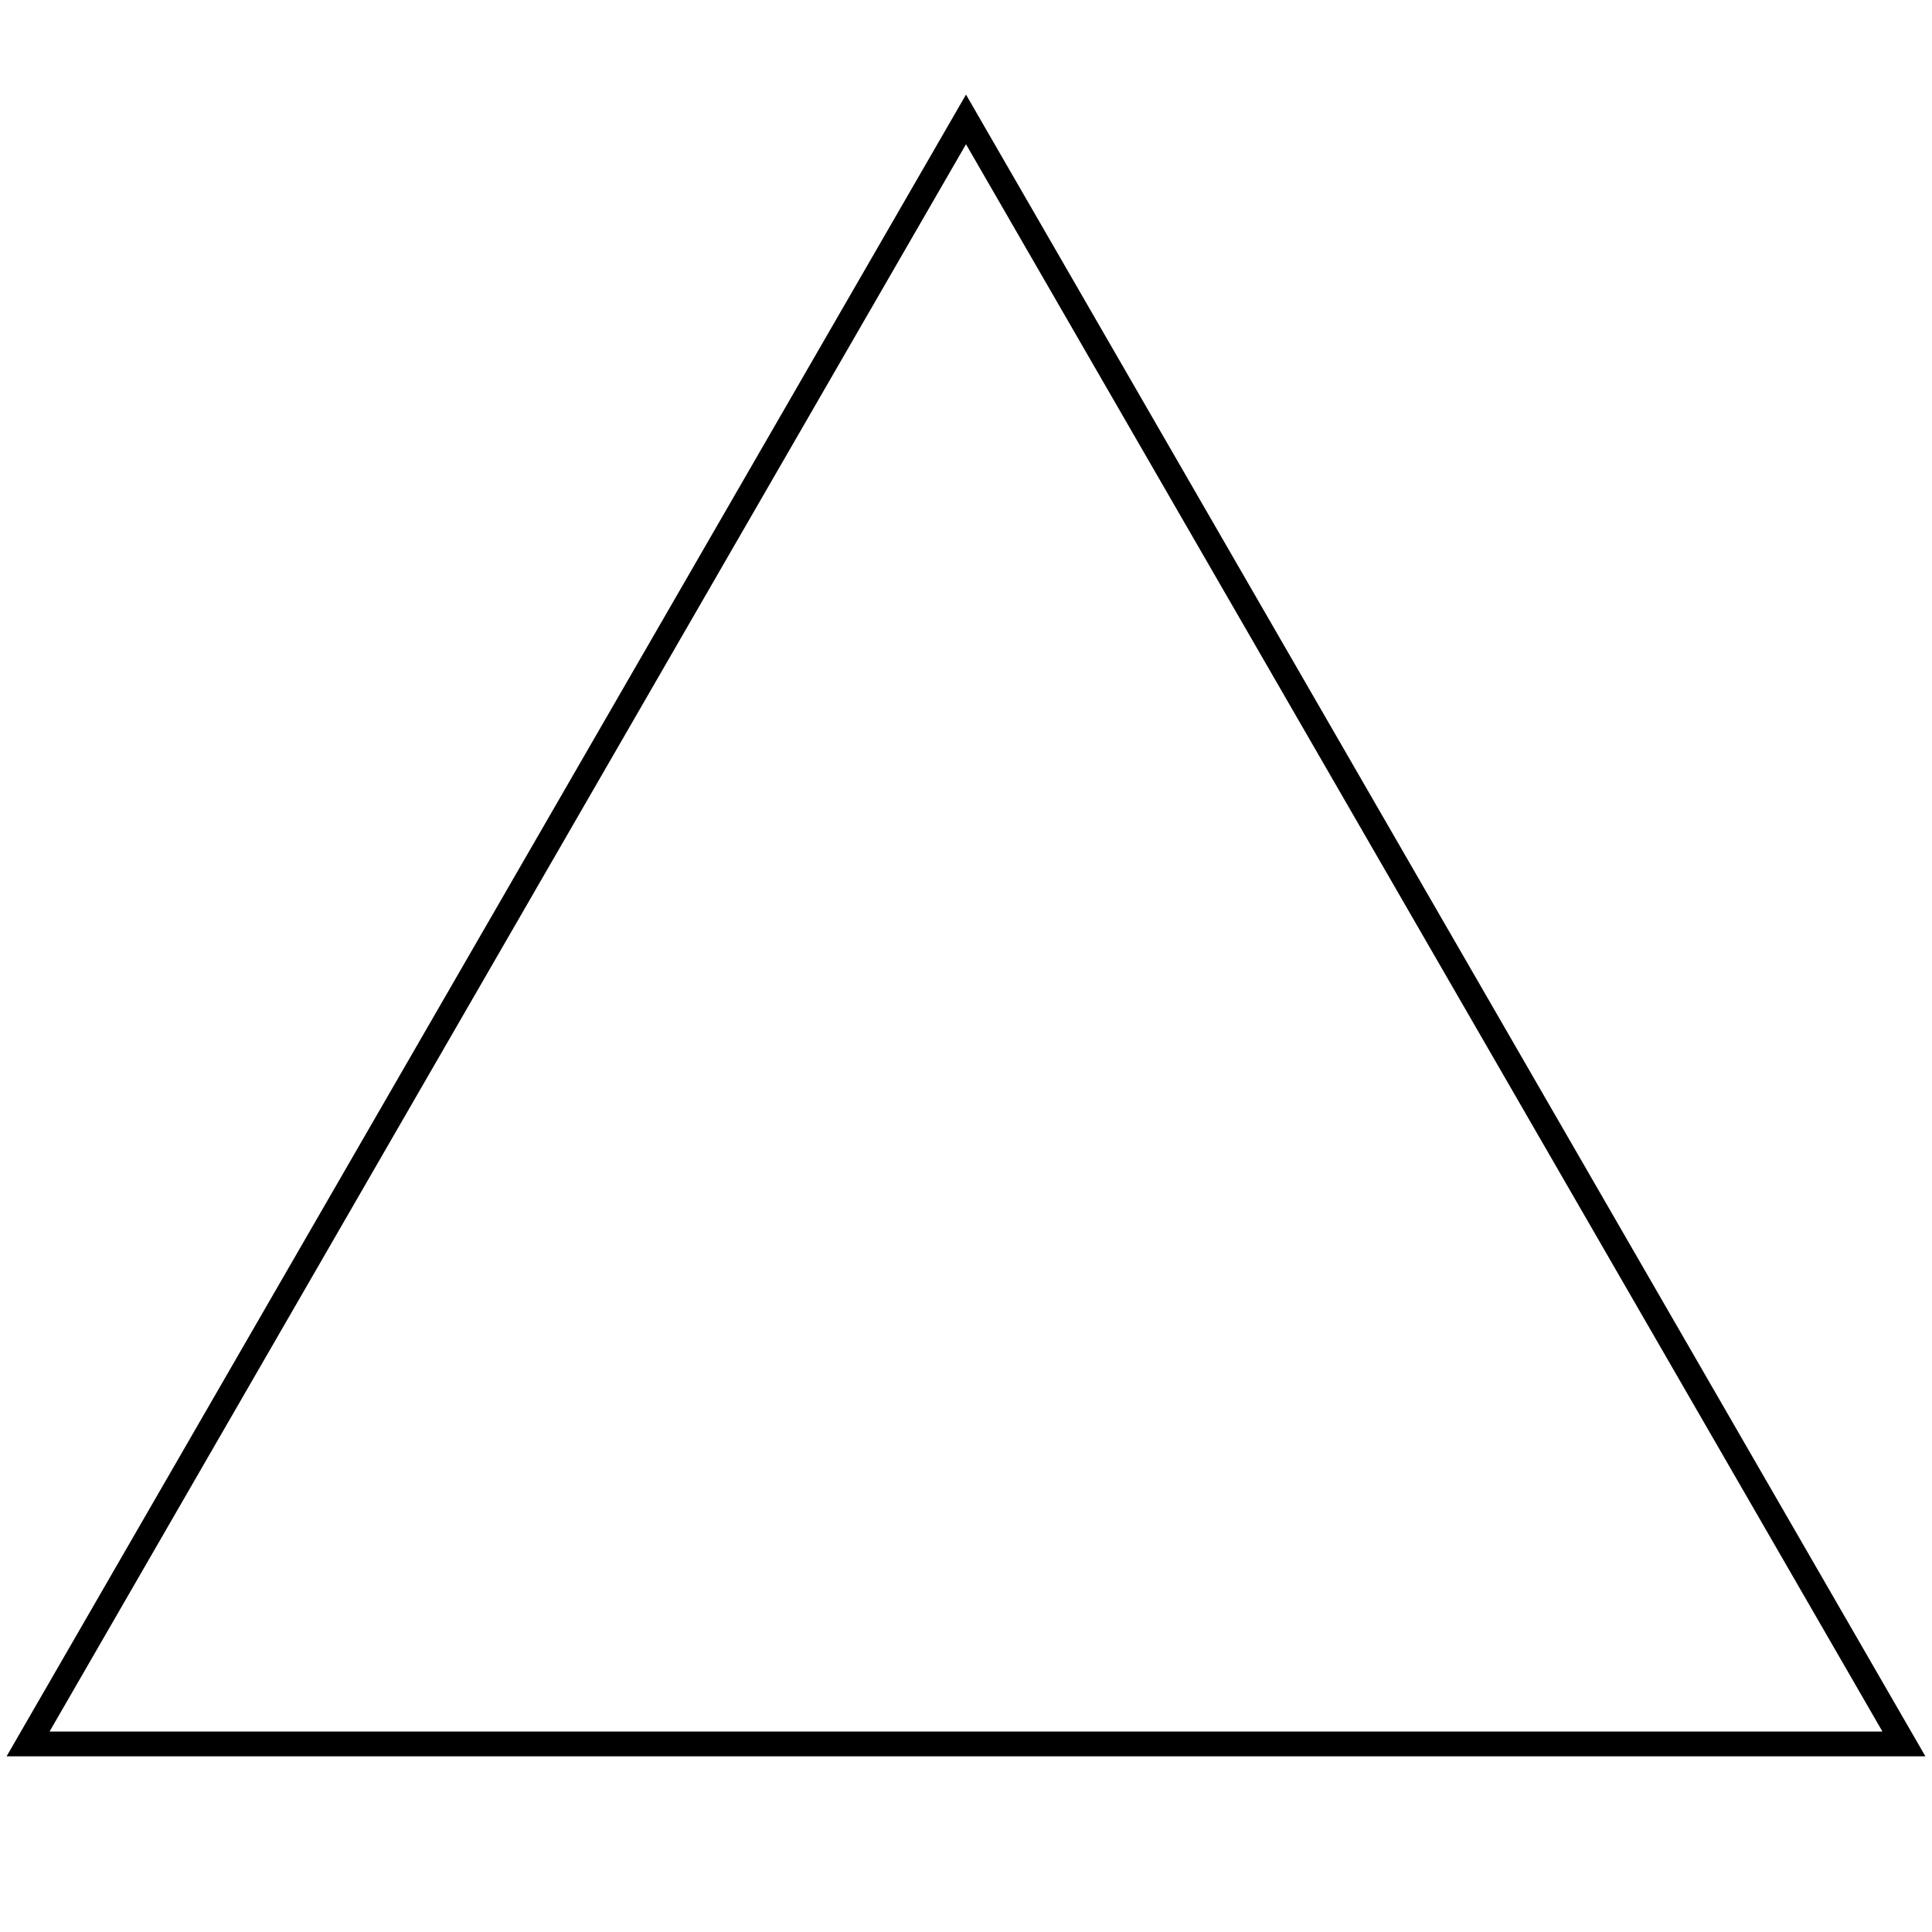 <?xml version="1.0" encoding="utf-8"?>
<!-- Generator: Adobe Illustrator 17.0.0, SVG Export Plug-In . SVG Version: 6.00 Build 0)  -->
<!DOCTYPE svg PUBLIC "-//W3C//DTD SVG 1.1//EN" "http://www.w3.org/Graphics/SVG/1.1/DTD/svg11.dtd">
<svg version="1.1" id="shape4" xmlns="http://www.w3.org/2000/svg" xmlns:xlink="http://www.w3.org/1999/xlink" x="0px" y="0px"
	 width="155.688px" height="155.703px" viewBox="0 0 155.688 155.703" enable-background="new 0 0 155.688 155.703"
	 xml:space="preserve">
<path d="M77.844,7.623L0.531,141.532h154.626L77.844,7.623z M77.844,11.623l73.849,127.909H3.995L77.844,11.623z"/>
</svg>
